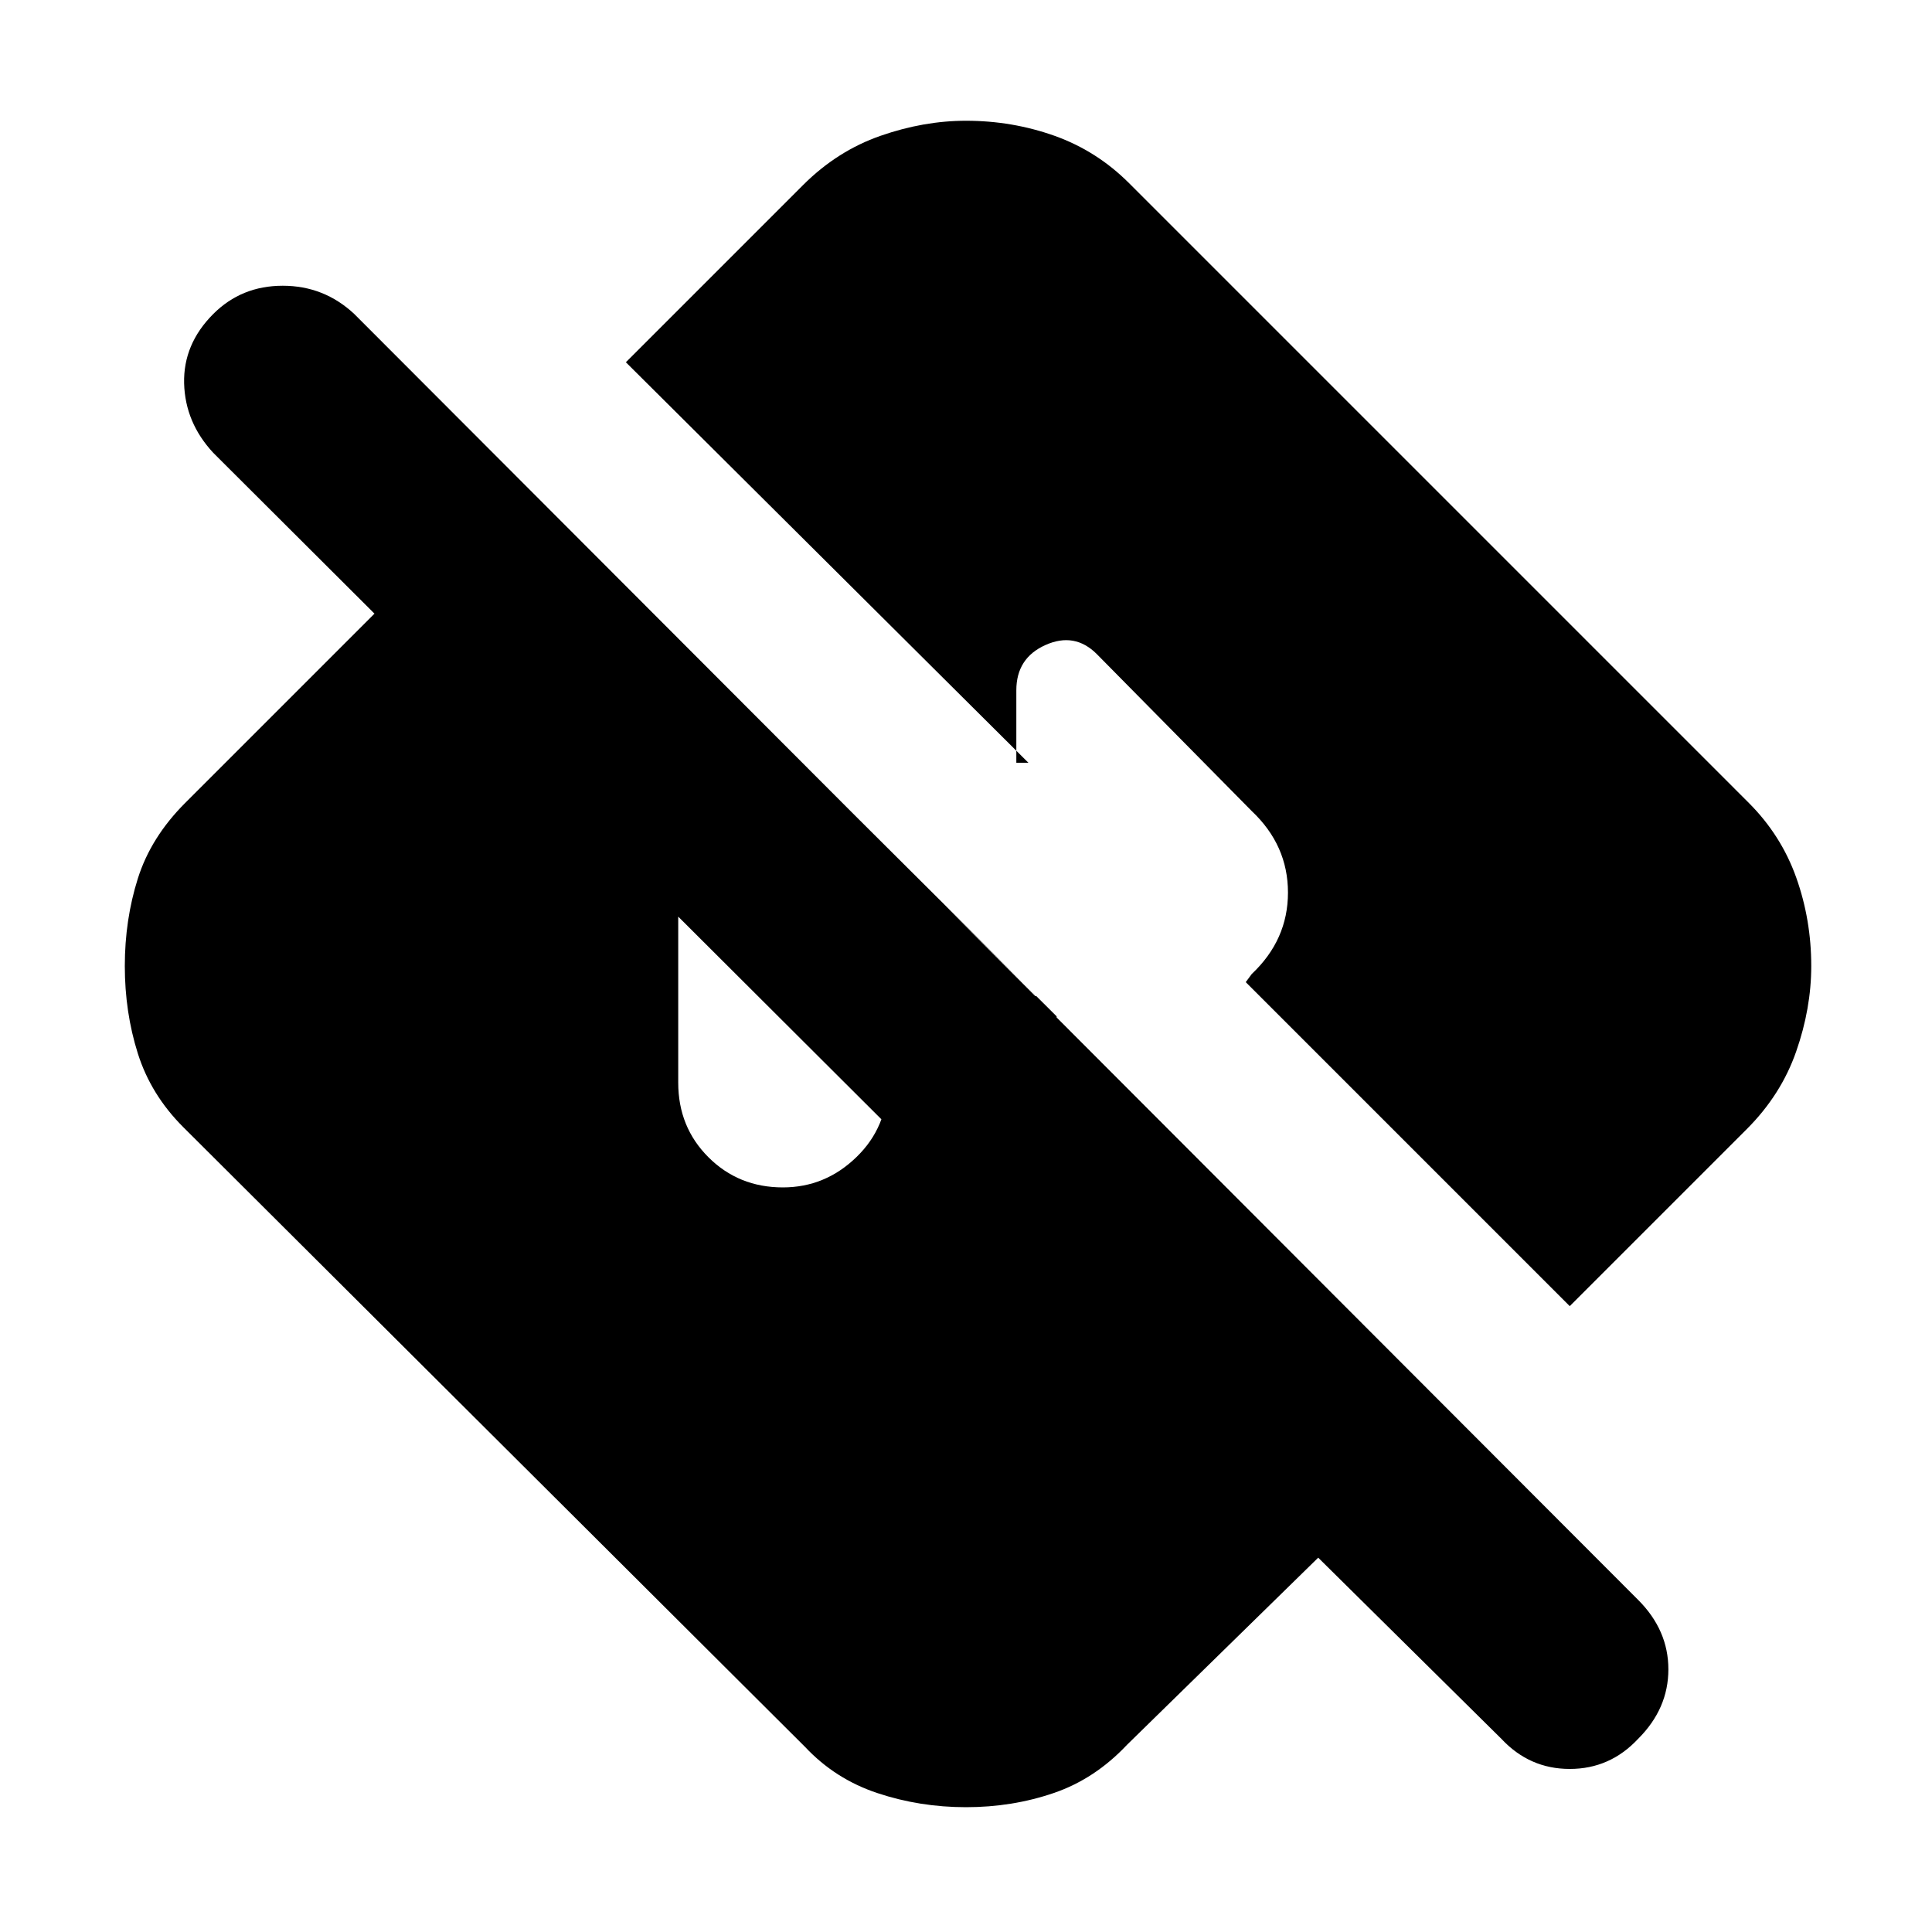 <svg xmlns="http://www.w3.org/2000/svg" height="20" width="20"><path d="m15.542 18-1.896-1.875-1.979 1.937q-.334.355-.761.5-.427.146-.906.146-.479 0-.917-.146-.437-.145-.75-.479l-6.437-6.416q-.334-.334-.469-.761-.135-.427-.135-.906 0-.479.135-.906.135-.427.49-.782l3.395-3.395 5.626 5.604v2.875l-8.73-8.708q-.291-.313-.302-.719-.01-.407.302-.719.292-.292.719-.292t.74.292l13.291 13.312q.313.313.313.719 0 .407-.313.719-.291.312-.708.312T15.542 18Zm-7.438-5.708q.438 0 .761-.313.323-.312.323-.771v-.896h1.541L8.562 8.167h-.458q-.416 0-.75.312-.333.313-.333.771v1.958q0 .459.312.771.313.313.771.313Zm8.146 1.229-3.354-3.354.062-.084q.375-.354.375-.843 0-.49-.375-.844l-1.604-1.625q-.229-.229-.531-.094-.302.135-.302.469v.75h.125L6.479 3.75l1.833-1.833q.355-.355.803-.511.447-.156.885-.156.479 0 .917.156.437.156.771.49l6.416 6.416q.334.334.49.771.156.438.156.917 0 .438-.156.885-.156.448-.511.803Z"/></svg>